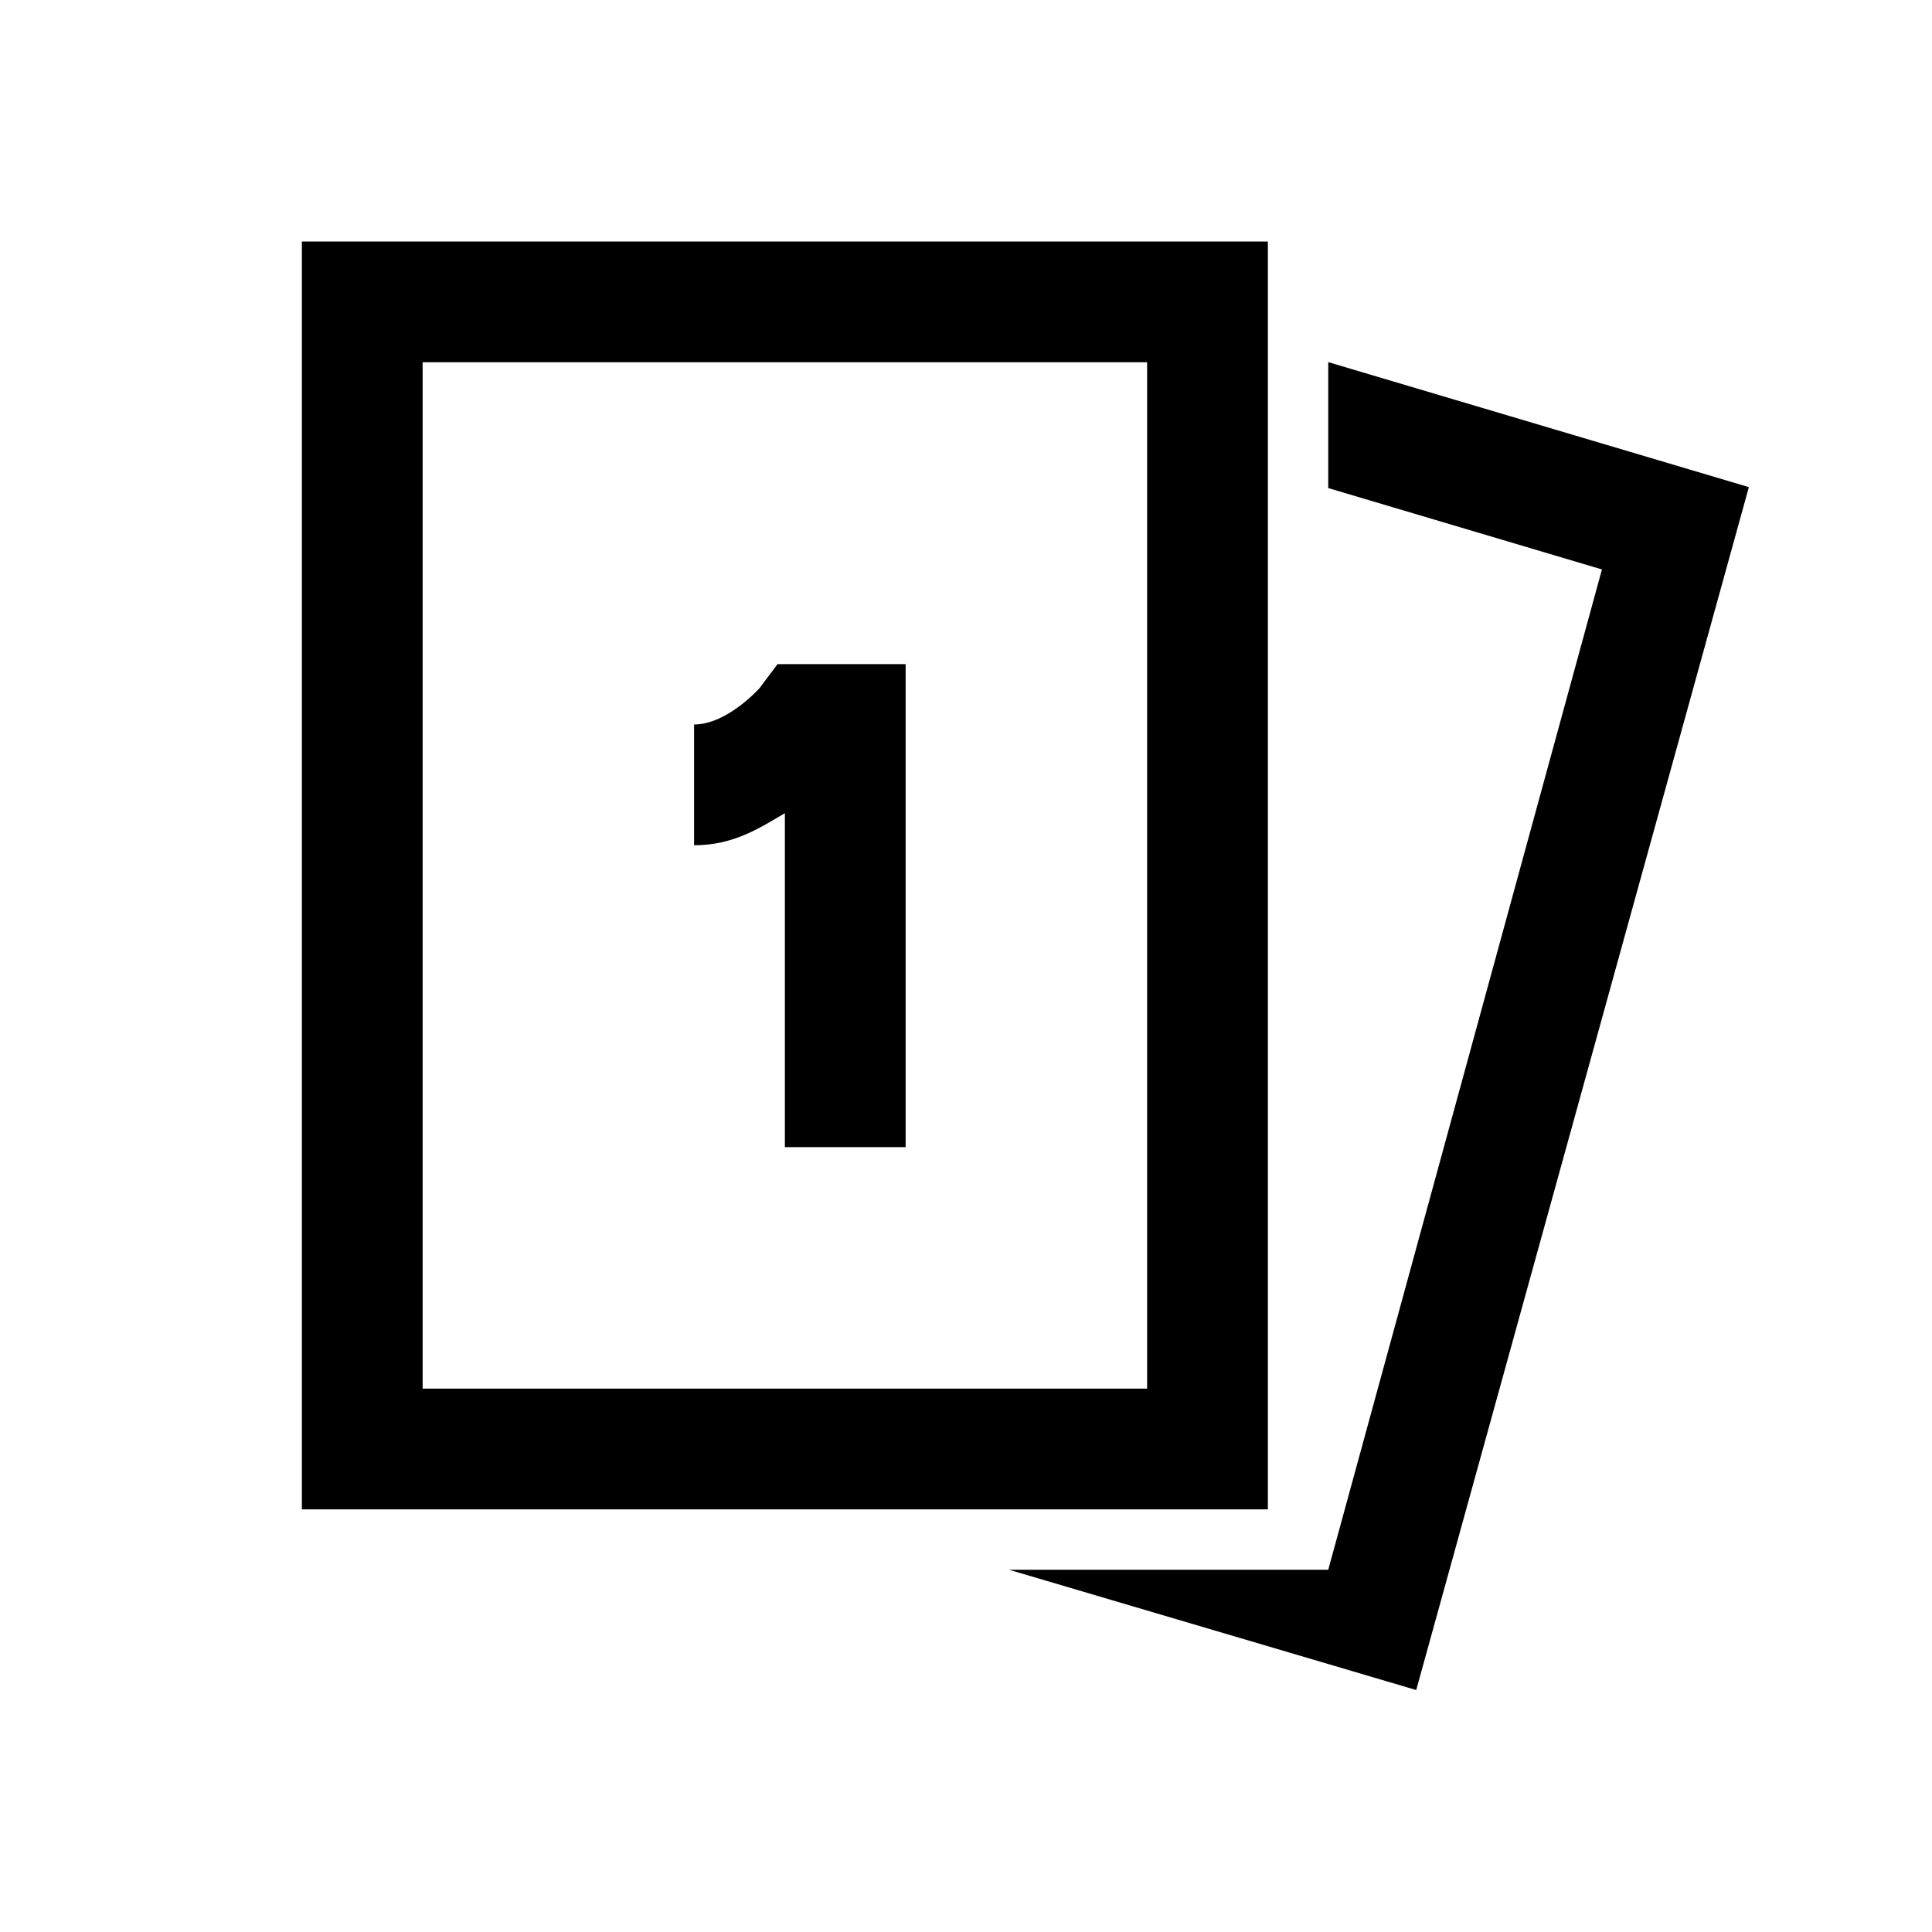 <?xml version="1.0"?>
<svg xmlns="http://www.w3.org/2000/svg" xmlns:xlink="http://www.w3.org/1999/xlink" version="1.1" viewBox="0 0 224 224" width="20px" height="20px"><g fill-rule="nonzero" stroke="none" stroke-width="1" stroke-linecap="butt" stroke-linejoin="miter" stroke-miterlimit="10" stroke-dasharray="" stroke-dashoffset="0" font-family="none" font-weight="none" font-size="none" text-anchor="none" style="mix-blend-mode: normal"><path d="M0,224v-224h224v224z" fill="none"/><g><path d="M35,28v7v140h112v-147zM154,41.986v14.602l31.732,9.434l-31.732,115.979h-37.01l47.209,13.945l38.568,-139.467zM49,42h84v119h-84zM90.152,77l-2.105,2.803c0,0 -3.741,4.197 -7.574,4.197v14c4.561,0 7.567,-1.974 10.527,-3.719v38.719h14v-56z"/></g></g></svg>
